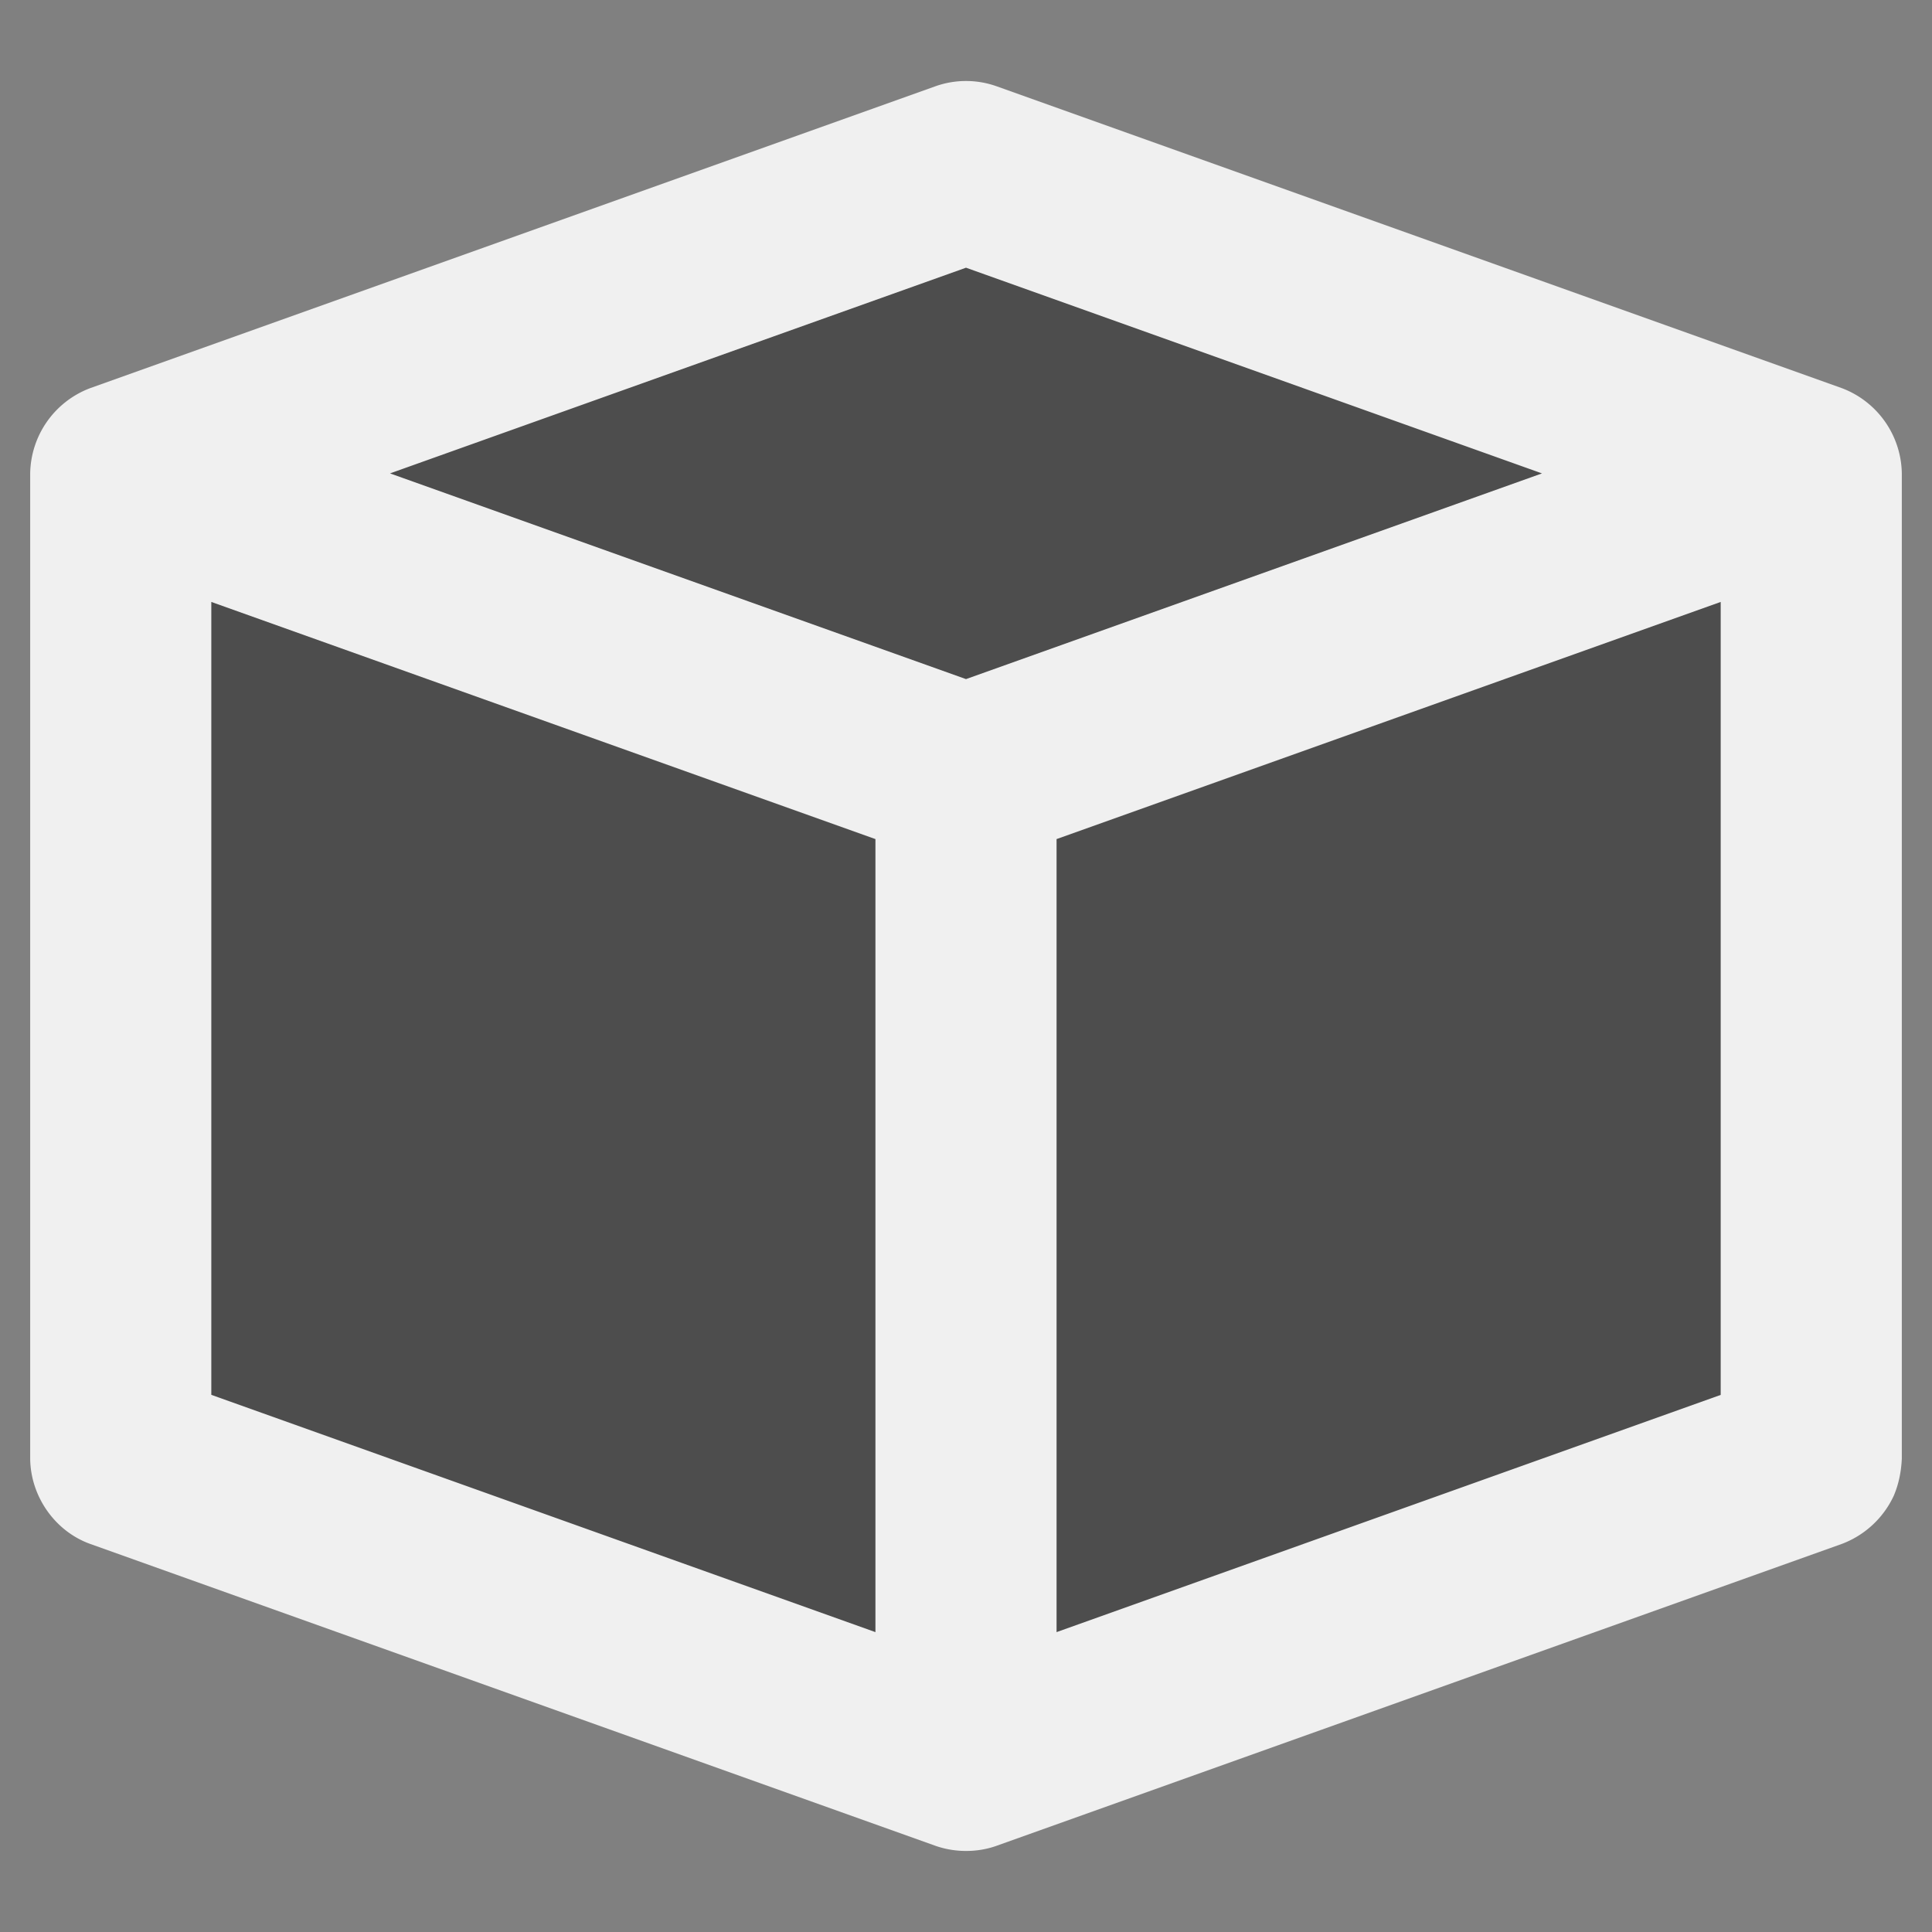 <?xml version="1.0" encoding="UTF-8" standalone="no"?>
<svg
   viewBox="0 0 32 32"
   xml:space="preserve"
   enable-background="new 0 0 32 32"
   version="1.1"
   id="svg4"
   sodipodi:docname="3d_dark.svg"
   inkscape:version="1.2.2 (732a01da63, 2022-12-09)"
   xmlns:inkscape="http://www.inkscape.org/namespaces/inkscape"
   xmlns:sodipodi="http://sodipodi.sourceforge.net/DTD/sodipodi-0.dtd"
   xmlns="http://www.w3.org/2000/svg"
   xmlns:svg="http://www.w3.org/2000/svg"><rect x="0" y="0" width="32" height="32" fill="#808080" stroke="none"/><defs
     id="defs8" /><sodipodi:namedview
     id="namedview6"
     pagecolor="#ffffff"
     bordercolor="#666666"
     borderopacity="1.0"
     inkscape:pageshadow="2"
     inkscape:pageopacity="0.0"
     inkscape:pagecheckerboard="0"
     showgrid="false"
     inkscape:zoom="23.53125"
     inkscape:cx="13.641434"
     inkscape:cy="15.978752"
     inkscape:window-width="1920"
     inkscape:window-height="1137"
     inkscape:window-x="-8"
     inkscape:window-y="-8"
     inkscape:window-maximized="1"
     inkscape:current-layer="svg4"
     inkscape:showpageshadow="2"
     inkscape:deskcolor="#d1d1d1" /><path
     style="fill:#4d4d4d;stroke:#f0f0f0;stroke-width:0;stroke-linecap:round;stroke-linejoin:round;stroke-dashoffset:17;fill-opacity:1"
     d="M 3.311,8.034 C 2.359,8.146 1.581,8.998 1.548,9.956 c -0.071,2.448 -0.029,4.899 -0.042,7.348 0.008,1.967 -0.017,3.936 0.012,5.902 0.032,0.878 0.721,1.625 1.555,1.842 3.596,1.279 7.185,2.578 10.785,3.844 0.959,0.323 2.092,-0.223 2.446,-1.17 0.256,-0.709 0.103,-1.48 0.147,-2.218 -0.003,-3.898 0.037,-7.797 -0.015,-11.695 C 16.393,12.931 15.726,12.175 14.89,11.949 11.314,10.659 7.734,9.376 4.149,8.114 3.878,8.029 3.593,8.008 3.311,8.034 Z"
     id="path862" /><path
     style="fill:#4d4d4d;stroke:#f0f0f0;stroke-width:0;stroke-linecap:round;stroke-linejoin:round;stroke-dashoffset:17;fill-opacity:1"
     d="M 15.659,2.513 C 14.645,2.788 13.671,3.194 12.675,3.528 10.382,4.353 8.076,5.149 5.797,6.014 4.904,6.399 4.402,7.477 4.694,8.407 c 0.201,0.724 0.839,1.237 1.545,1.435 3.046,1.108 6.093,2.215 9.159,3.267 0.676,0.218 1.356,-0.045 1.988,-0.276 2.936,-1.034 5.877,-2.057 8.791,-3.151 0.924,-0.384 1.445,-1.509 1.111,-2.457 C 27.078,6.511 26.431,6.03 25.739,5.831 22.691,4.725 19.643,3.619 16.577,2.567 16.278,2.484 15.965,2.473 15.659,2.513 Z"
     id="path901" /><path
     style="fill:#4d4d4d;stroke:#f0f0f0;stroke-width:0;stroke-linecap:round;stroke-linejoin:round;stroke-dashoffset:17;fill-opacity:1"
     d="m 28.321,8.028 c -0.736,0.087 -1.405,0.447 -2.109,0.661 -3.136,1.126 -6.28,2.231 -9.411,3.371 -0.834,0.317 -1.328,1.225 -1.251,2.099 -0.002,4.309 -0.025,8.619 -0.013,12.928 0.017,1.012 0.911,1.897 1.921,1.913 0.723,0.009 1.366,-0.386 2.046,-0.585 3.244,-1.169 6.499,-2.312 9.739,-3.49 0.835,-0.317 1.33,-1.228 1.25,-2.102 -0.011,-4.163 0.023,-8.326 -0.022,-12.488 C 30.499,9.556 30.172,8.741 29.483,8.331 29.138,8.111 28.727,8.018 28.321,8.028 Z"
     id="path940" /><path
     d="M31.5 7.84a1.535 1.535 0 0 0-.996-1.412l-14-5a1.515 1.515 0 0 0-1.008 0l-14 5A1.535 1.535 0 0 0 .5 7.84v16.322c.007.622.408 1.2.996 1.411l14 5c.32.112.688.114 1.008 0l14-5a1.55 1.55 0 0 0 .86-.793c.085-.196.126-.405.136-.618V7.841zm-28 2.13 11 3.928v13.135l-11-3.93V9.97zm14 3.928 11-3.928v13.134l-11 3.929V13.898zM16 4.434l9.54 3.407L16 11.248 6.46 7.841 16 4.434z"
     fill="#f0f0f0"
     class="fill-000000"
     id="path2" /></svg>
